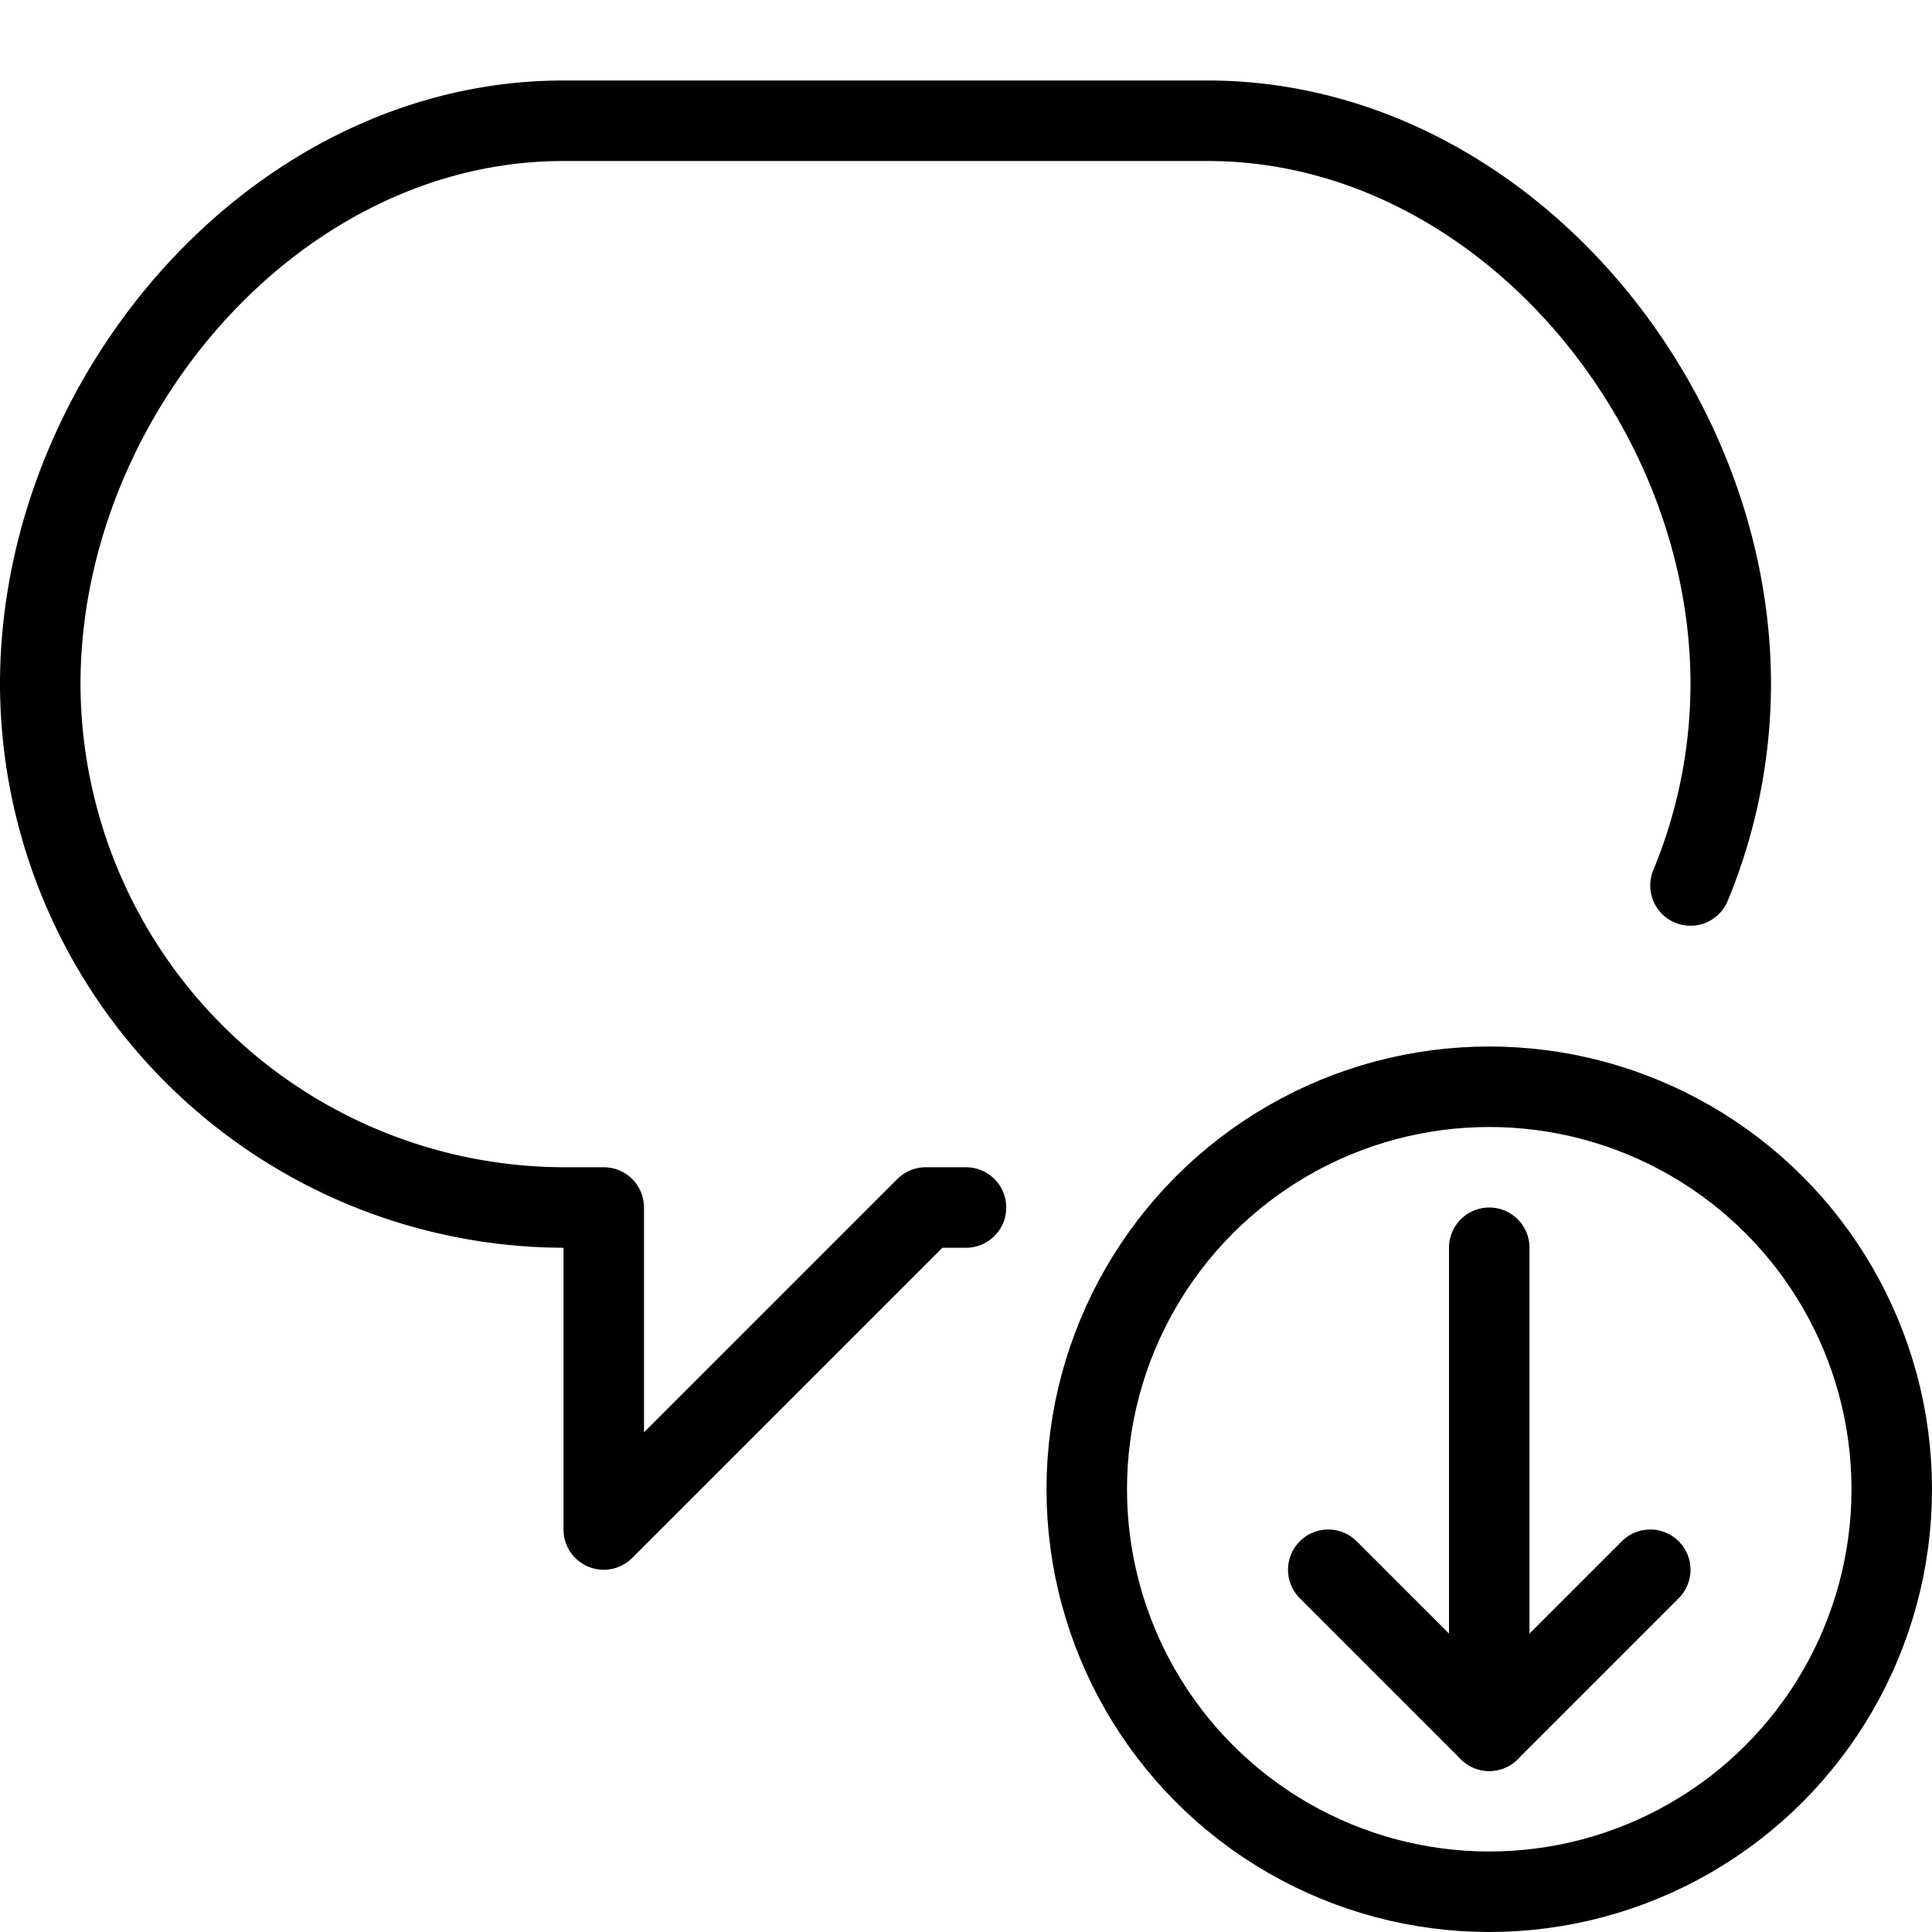 <svg xmlns="http://www.w3.org/2000/svg" viewBox="0 0 144 144"><line x1="111" y1="93" x2="111" y2="129" style="fill:none;stroke:#000;stroke-linecap:round;stroke-miterlimit:10;stroke-width:6px"/><polyline points="99 117 111 129 123 117" style="fill:none;stroke:#000;stroke-linecap:round;stroke-linejoin:round;stroke-width:6px"/><circle cx="111" cy="111" r="30" style="fill:none;stroke:#000;stroke-miterlimit:10;stroke-width:6px"/><path d="M72,90H69L45,114V90H42A39.115,39.115,0,0,1,3,51C3,29.6,20.5,9,42,9H90c21.5,0,39,20.6,39,42a39.358,39.358,0,0,1-3,15" style="fill:none;stroke:#000;stroke-linecap:round;stroke-linejoin:round;stroke-width:6px"/><rect width="144" height="144" style="fill:none"/></svg>